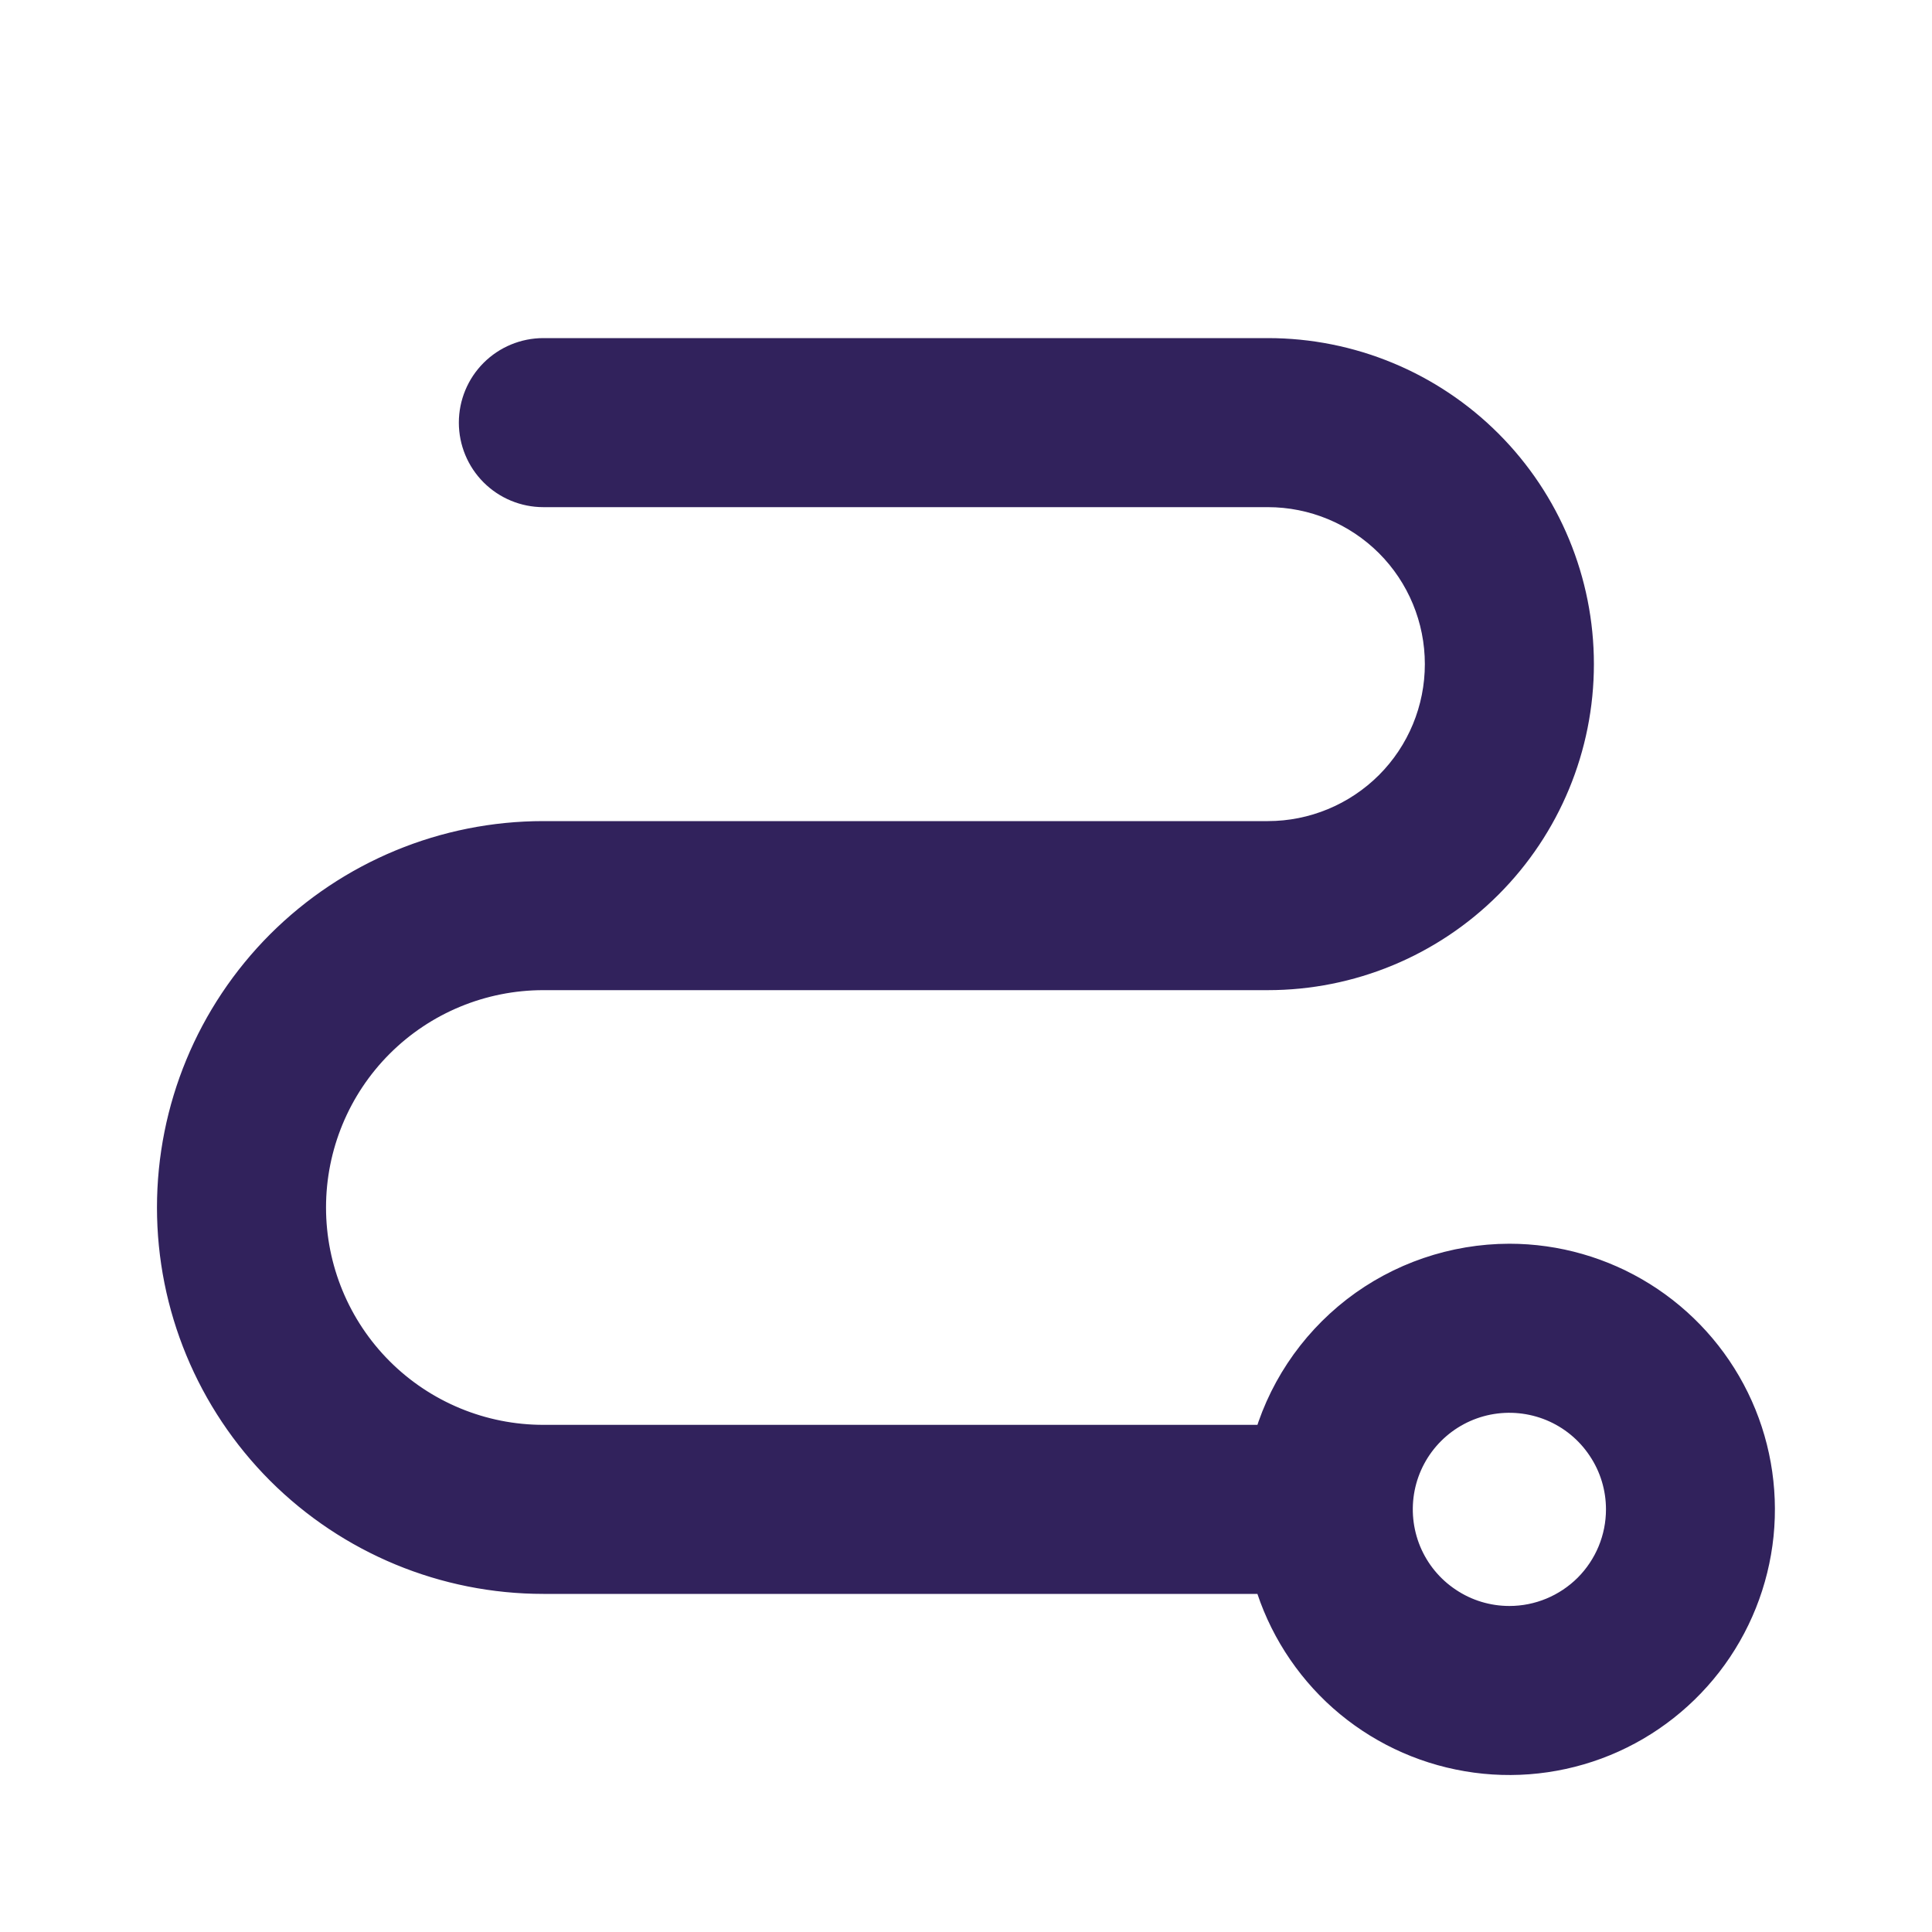 <svg width="20" height="20" viewBox="0 0 20 20" fill="none" xmlns="http://www.w3.org/2000/svg">
<path d="M15.625 13.125C15.071 13.126 14.532 13.31 14.094 13.649C13.656 13.989 13.342 14.463 13.203 15H5.625C4.962 15 4.326 14.737 3.857 14.268C3.388 13.799 3.125 13.163 3.125 12.5C3.125 11.837 3.388 11.201 3.857 10.732C4.326 10.263 4.962 10 5.625 10H13.125C13.954 10 14.749 9.671 15.335 9.085C15.921 8.499 16.25 7.704 16.25 6.875C16.25 6.046 15.921 5.251 15.335 4.665C14.749 4.079 13.954 3.75 13.125 3.75H5.625C5.459 3.75 5.3 3.816 5.183 3.933C5.066 4.05 5 4.209 5 4.375C5 4.541 5.066 4.7 5.183 4.817C5.3 4.934 5.459 5 5.625 5H13.125C13.622 5 14.099 5.198 14.451 5.549C14.803 5.901 15 6.378 15 6.875C15 7.372 14.803 7.849 14.451 8.201C14.099 8.552 13.622 8.75 13.125 8.75H5.625C4.63 8.75 3.677 9.145 2.973 9.848C2.27 10.552 1.875 11.505 1.875 12.5C1.875 13.495 2.27 14.448 2.973 15.152C3.677 15.855 4.63 16.25 5.625 16.25H13.203C13.32 16.703 13.562 17.113 13.9 17.436C14.239 17.758 14.661 17.979 15.119 18.073C15.577 18.168 16.052 18.132 16.491 17.97C16.929 17.808 17.313 17.526 17.6 17.156C17.886 16.787 18.063 16.344 18.111 15.879C18.158 15.414 18.075 14.945 17.869 14.525C17.663 14.105 17.344 13.752 16.947 13.504C16.551 13.257 16.093 13.125 15.625 13.125ZM15.625 16.875C15.378 16.875 15.136 16.802 14.931 16.664C14.725 16.527 14.565 16.332 14.47 16.103C14.376 15.875 14.351 15.624 14.399 15.381C14.447 15.139 14.566 14.916 14.741 14.741C14.916 14.566 15.139 14.447 15.381 14.399C15.624 14.351 15.875 14.376 16.103 14.47C16.332 14.565 16.527 14.725 16.664 14.931C16.802 15.136 16.875 15.378 16.875 15.625C16.875 15.957 16.743 16.274 16.509 16.509C16.274 16.743 15.957 16.875 15.625 16.875Z" fill="#31225C" stroke="#31225C" stroke-width="0.5"/>
</svg>
